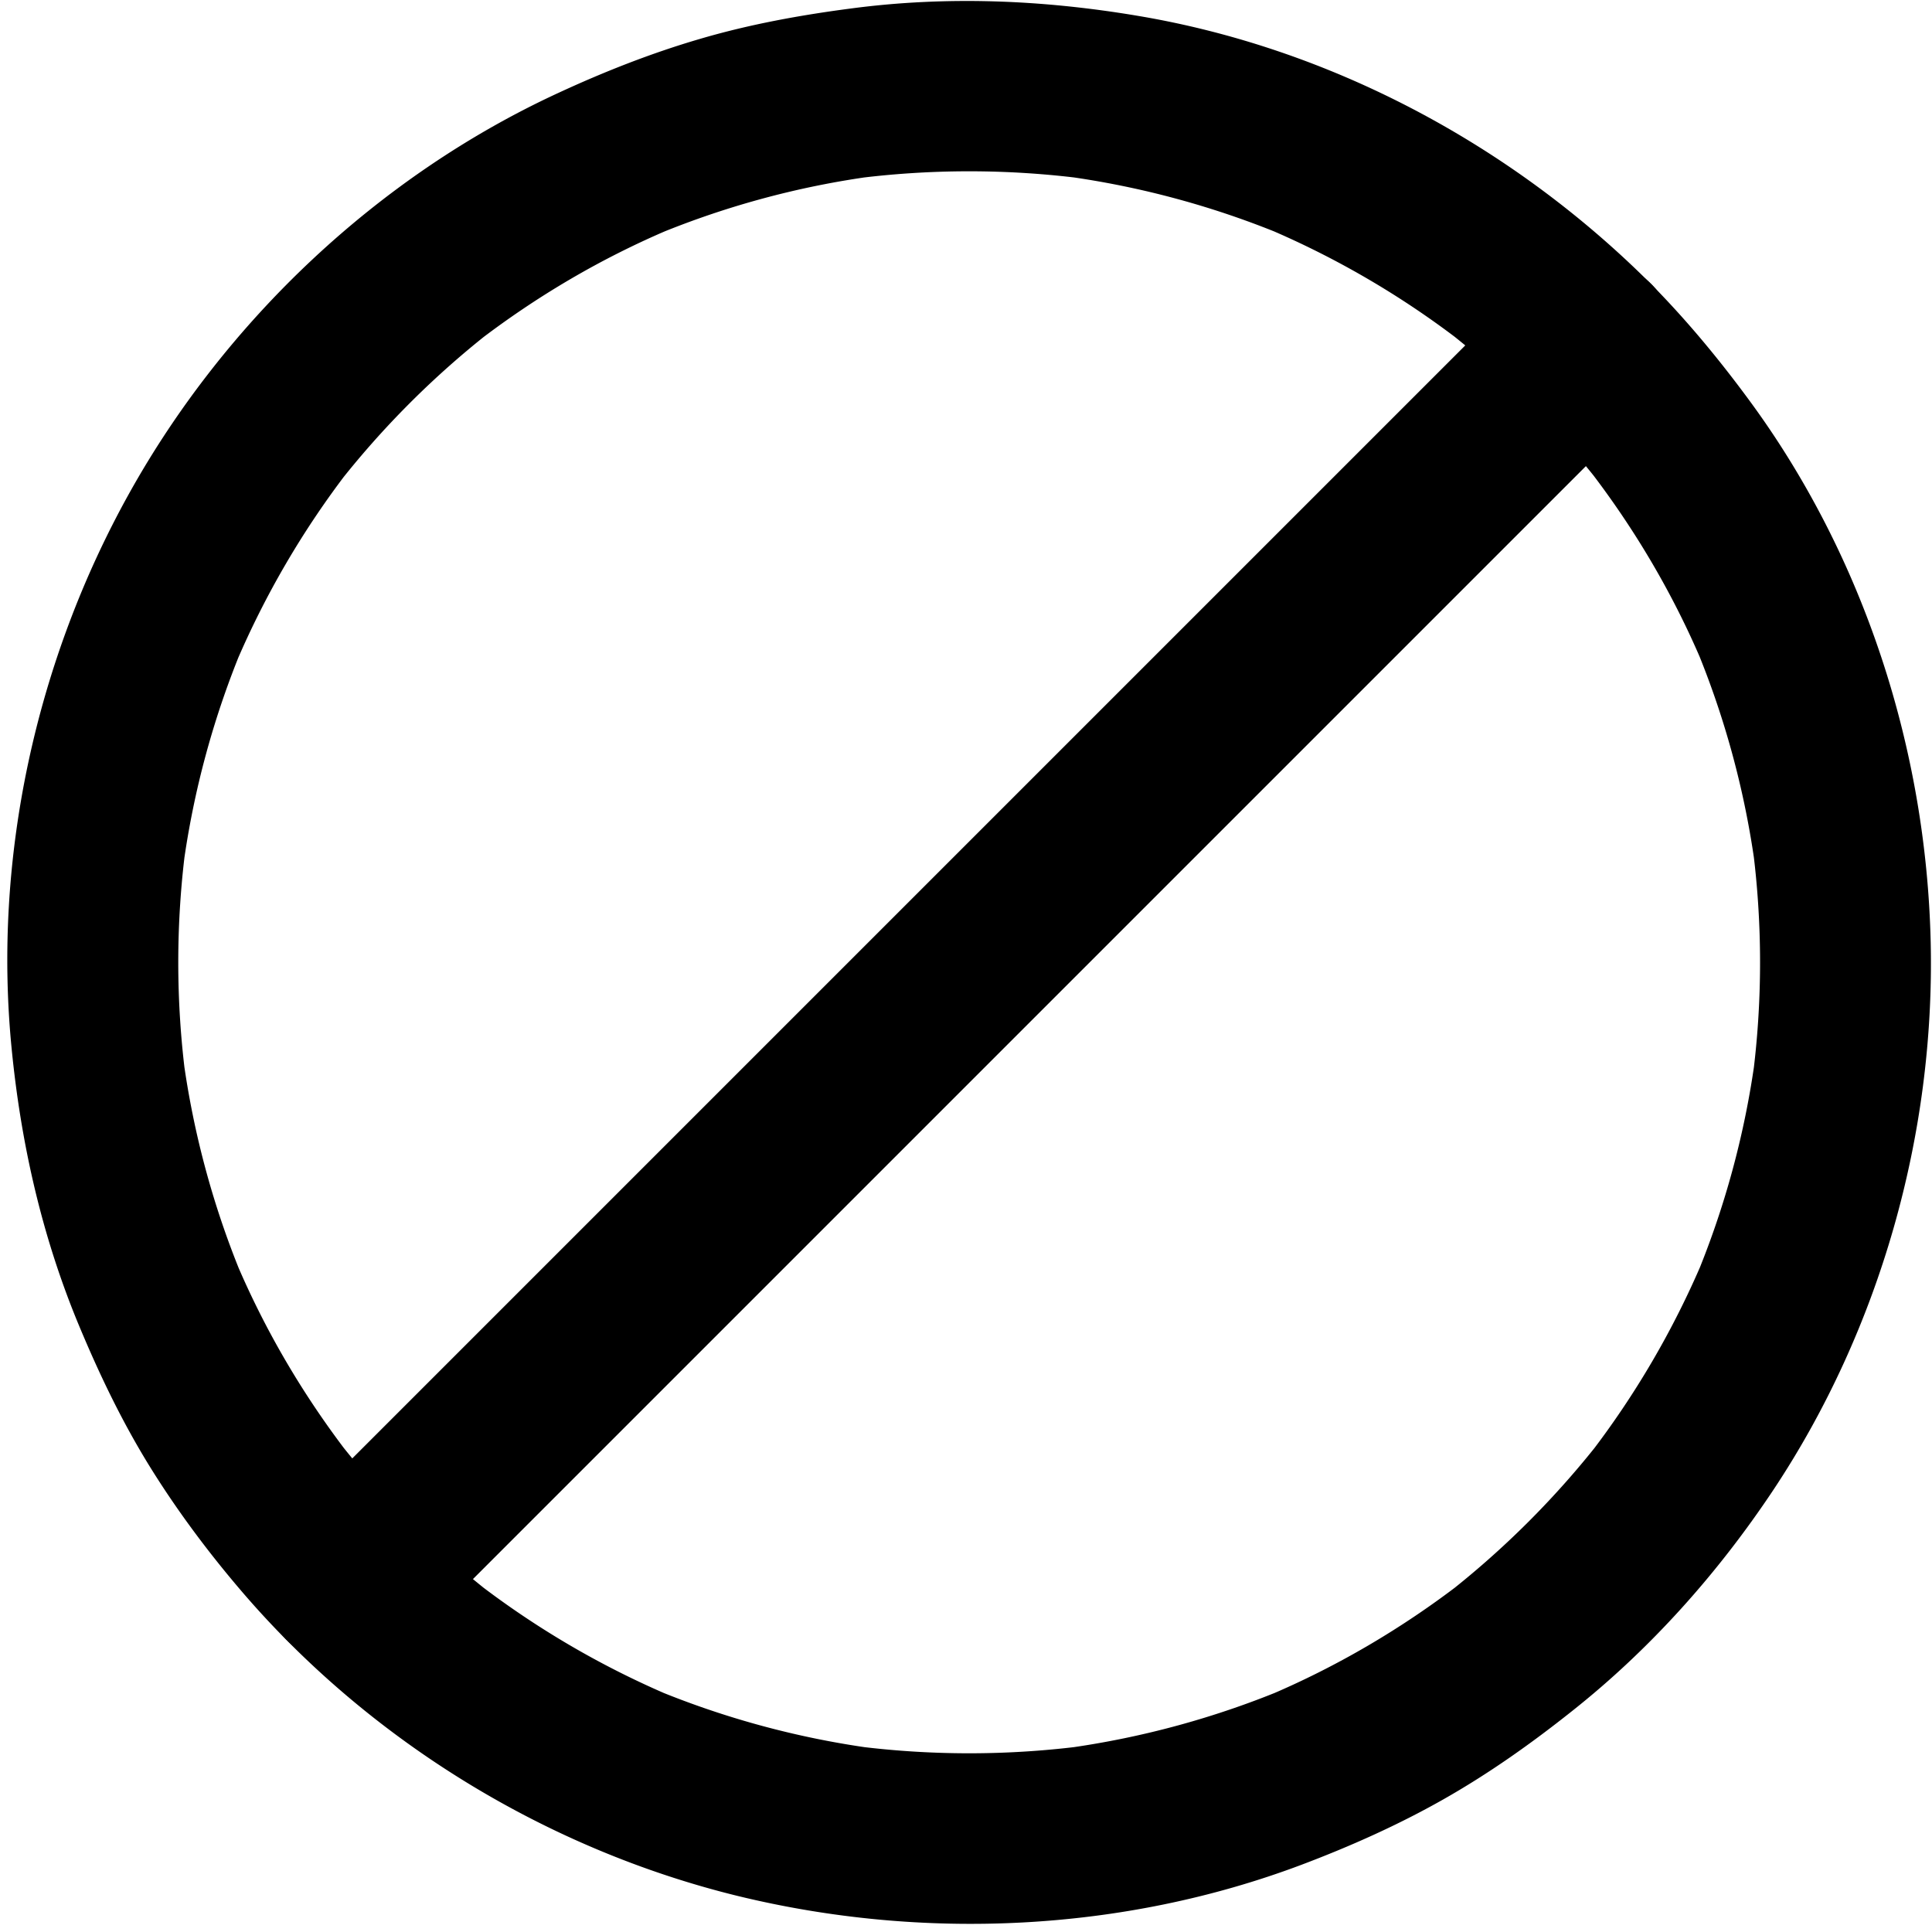 <?xml version='1.0' encoding='utf-8'?>
<!DOCTYPE svg PUBLIC '-//W3C//DTD SVG 1.1//EN' 'http://www.w3.org/Graphics/SVG/1.1/DTD/svg11.dtd'>
<svg version="1.1" xmlns="http://www.w3.org/2000/svg" viewBox="0 0 512 512" xmlns:xlink="http://www.w3.org/1999/xlink" enable-background="new 0 0 512 512">
<path fill="none" d="M-1-1h514v514H-1z"/><g><g stroke="null"><path d="M405.448 106.435c7.018 7.073 13.648 14.532 19.727 22.434l-3.482-4.476c12.101 15.748 22.213 32.932 29.949 51.222-.718-1.768-1.492-3.537-2.21-5.305a234.496 234.496 0 0116.245 59.566 212.4 212.4 0 01-.774-5.857 238.036 238.036 0 010 62.051 212.4 212.4 0 00.774-5.857 234.496 234.496 0 01-16.245 59.566c.718-1.768 1.492-3.537 2.21-5.305a235.477 235.477 0 01-29.949 51.222l3.482-4.476a237.877 237.877 0 01-42.16 42.16l4.475-3.48c-15.747 12.1-32.932 22.212-51.221 29.948 1.768-.719 3.536-1.492 5.304-2.21a234.496 234.496 0 01-59.565 16.244 212.4 212.4 0 015.857-.773 238.036 238.036 0 01-62.052 0 212.4 212.4 0 005.857.773 234.496 234.496 0 01-59.565-16.245c1.768.719 3.536 1.492 5.304 2.21a235.477 235.477 0 01-51.222-29.948l4.476 3.481a237.877 237.877 0 01-42.16-42.16l3.481 4.476c-12.1-15.748-22.212-32.932-29.948-51.222.718 1.768 1.492 3.537 2.21 5.305a234.496 234.496 0 01-16.245-59.566 212.4 212.4 0 01.773 5.857 238.036 238.036 0 010-62.051 212.4 212.4 0 00-.773 5.857 234.496 234.496 0 0116.245-59.566c-.718 1.768-1.492 3.537-2.21 5.305a235.477 235.477 0 0129.948-51.222l-3.48 4.476a237.877 237.877 0 0142.159-42.16l-4.476 3.48c15.748-12.1 32.933-22.212 51.222-29.948-1.768.719-3.536 1.492-5.304 2.21a232.35 232.35 0 0159.565-16.3 212.4 212.4 0 01-5.857.774 238.036 238.036 0 0162.052 0 212.4 212.4 0 00-5.857-.774 234.496 234.496 0 0159.565 16.245c-1.768-.718-3.536-1.491-5.304-2.21a235.477 235.477 0 0151.221 29.949l-4.475-3.481a238.27 238.27 0 0122.433 19.781c8.178 8.178 23.152 8.786 31.275 0 8.067-8.786 8.73-22.544 0-31.275-36.58-36.413-84.43-61.996-135.486-70.506-25.031-4.199-50.283-5.249-75.48-1.933-13.537 1.768-26.964 4.199-40.115 8.067-12.874 3.757-25.473 8.73-37.629 14.366C100.55 47.091 60.102 85.327 34.684 130.968c-24.644 44.26-36.081 96.31-31.108 146.814 2.486 25.418 8.122 50.172 18.013 73.766 5.25 12.543 11.106 24.755 18.234 36.358 7.35 11.935 15.858 23.318 24.976 33.927 33.816 39.287 80.507 67.799 130.79 80.12 48.956 11.936 101.89 9.56 149.134-8.233 12.874-4.862 25.528-10.498 37.518-17.295 11.99-6.796 23.152-14.697 33.927-23.262 20.831-16.466 38.734-36.58 53.432-58.681 28.125-42.381 42.712-93.99 41.552-144.77-1.16-51-17.626-102.056-47.906-143.222-8.123-11.05-16.853-21.605-26.523-31.33-8.178-8.177-23.207-8.785-31.275 0-8.122 8.841-8.73 22.49 0 31.275z"/><path d="M108.23 434.873l8.73-8.73 23.925-23.926 35.309-35.308 43.21-43.21 47.187-47.188 47.63-47.63 44.592-44.591 37.518-37.519 27.075-27.075c4.255-4.254 8.565-8.454 12.764-12.764l.553-.552c8.178-8.178 8.786-23.208 0-31.275-8.84-8.122-22.544-8.73-31.275 0l-8.73 8.73-23.926 23.926-35.308 35.308-43.21 43.21-47.188 47.188-47.63 47.63-44.591 44.592-37.519 37.518-27.075 27.075c-4.254 4.255-8.564 8.454-12.764 12.764l-.552.553c-8.178 8.178-8.786 23.207 0 31.274 8.84 8.123 22.544 8.73 31.274 0h0z"/></g></g></svg>
